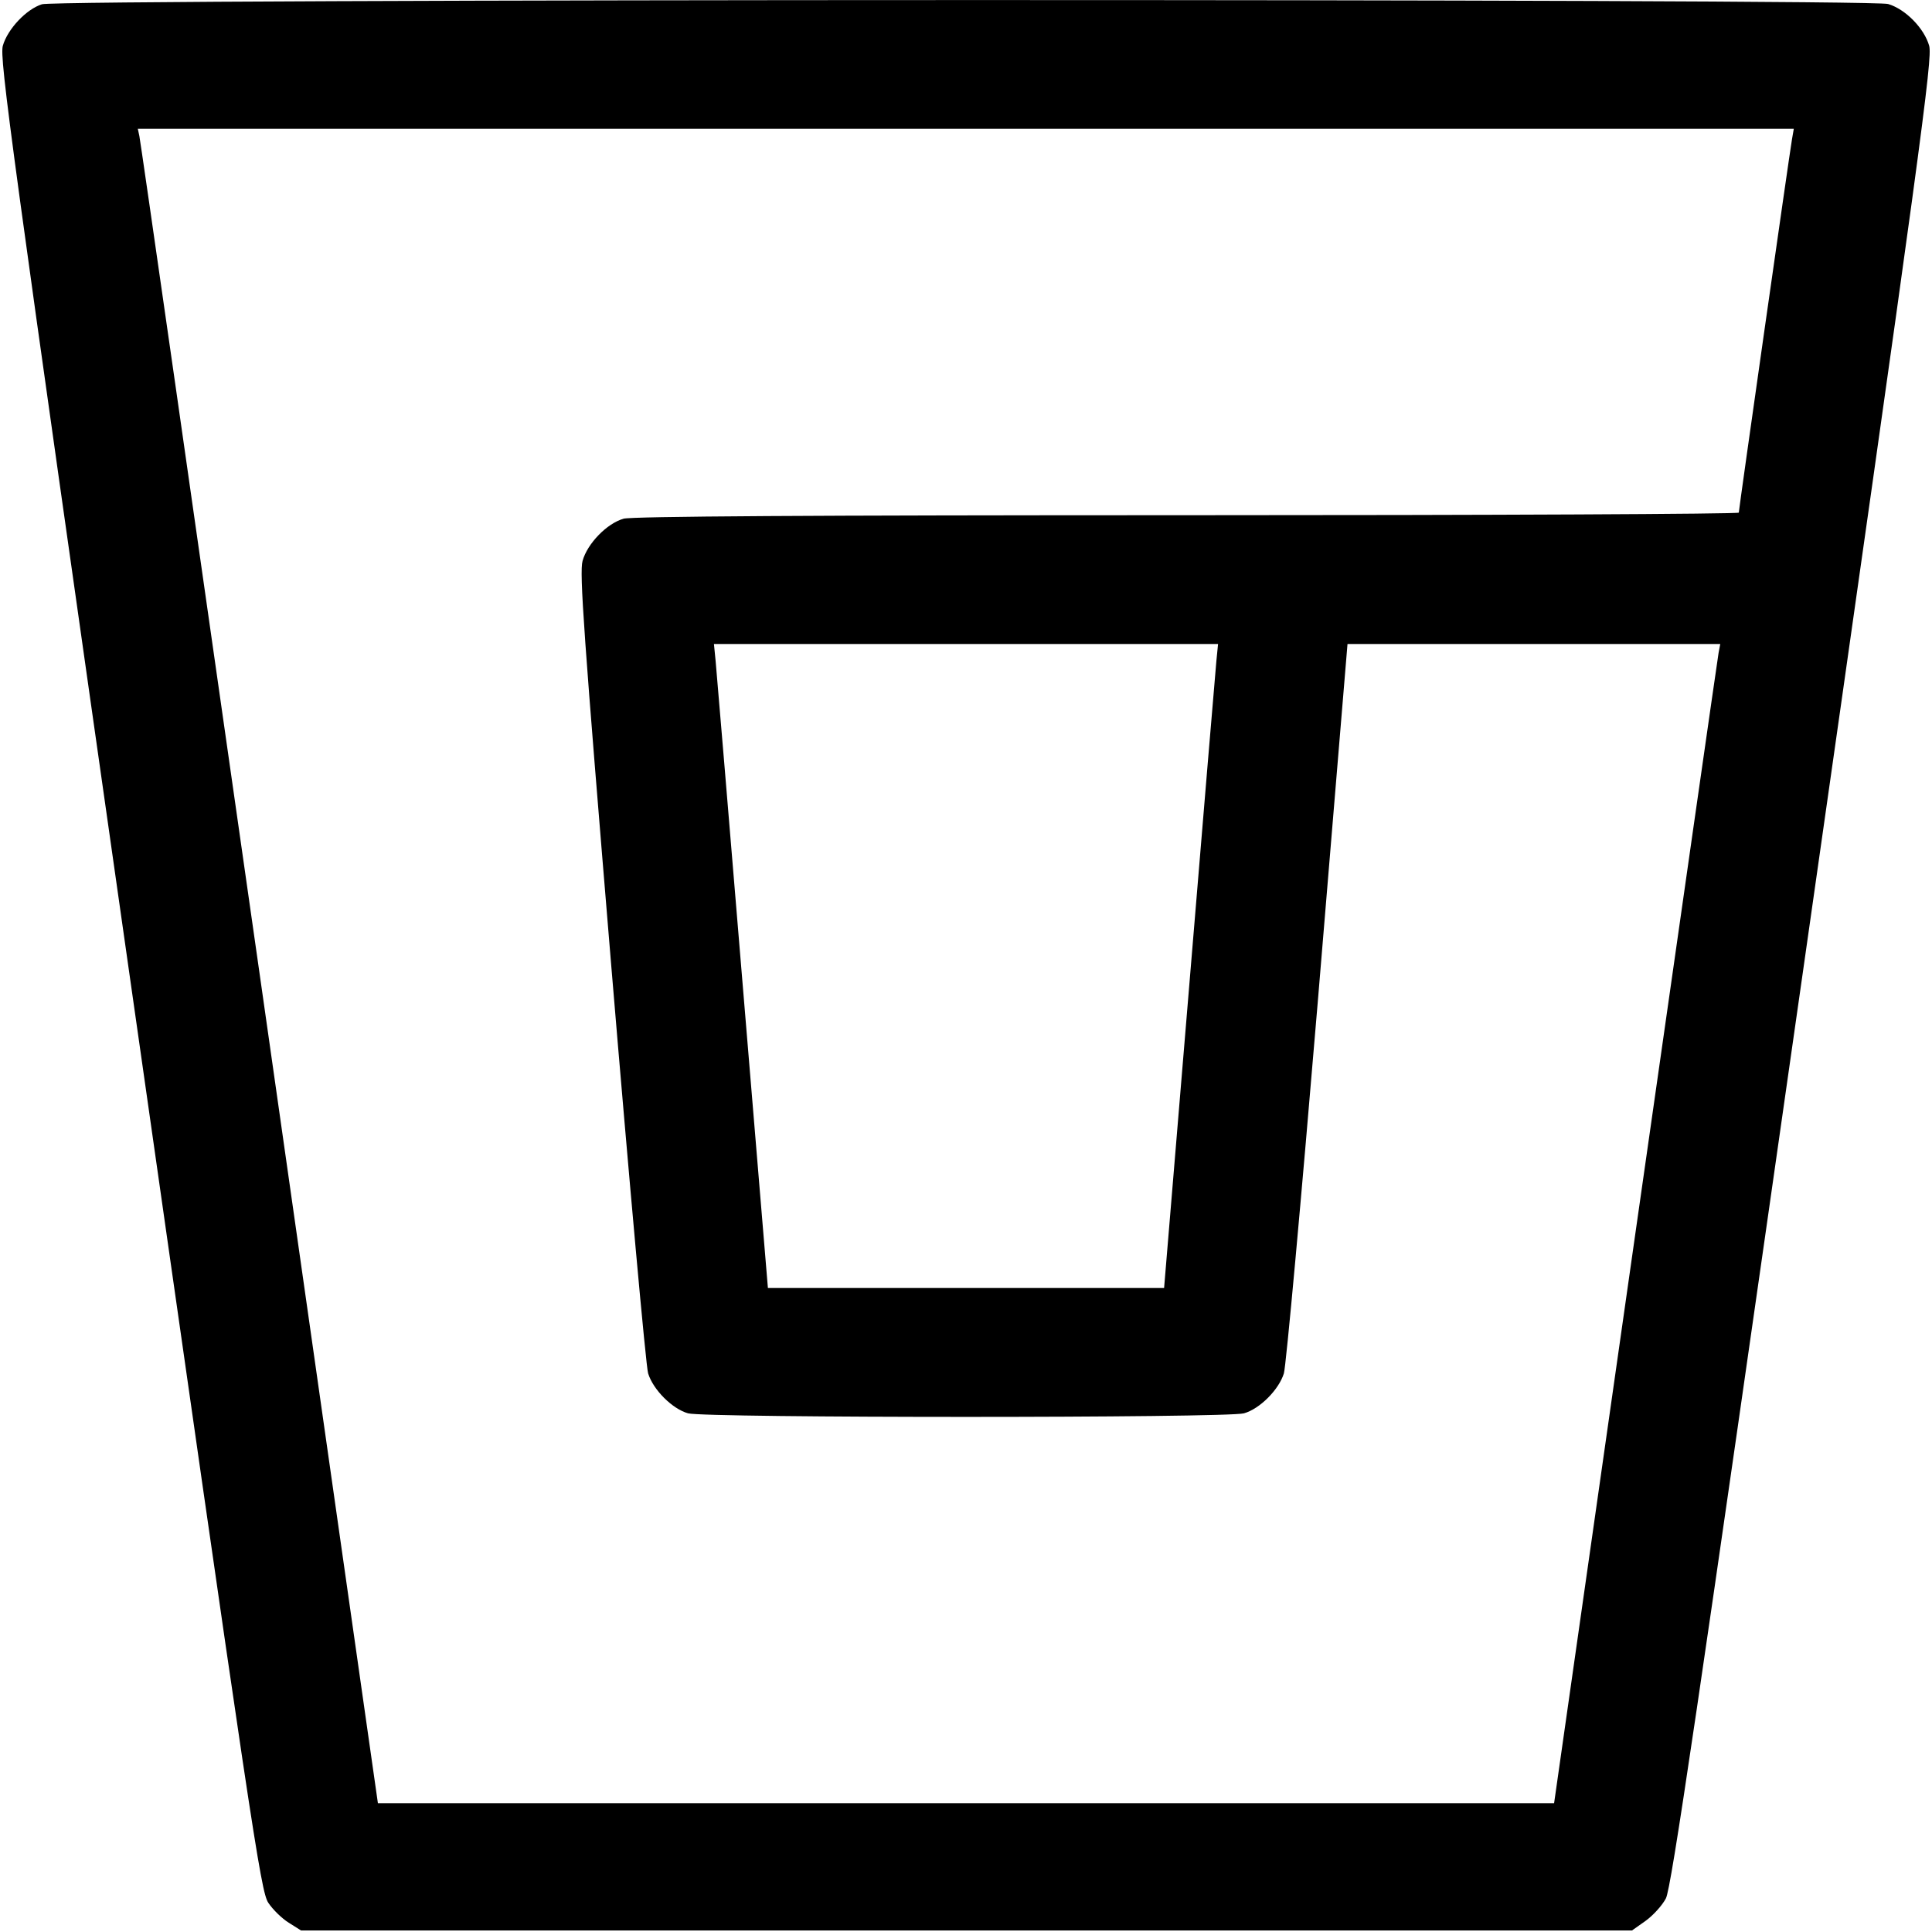 <svg fill="none" viewBox="0 0 15 15" xmlns="http://www.w3.org/2000/svg"><path d="M0.326 0.033 C 0.204 0.071,0.059 0.226,0.022 0.355 C -0.005 0.453,0.081 1.084,1.006 7.570 C 1.961 14.264,2.024 14.683,2.083 14.773 C 2.118 14.826,2.190 14.896,2.242 14.928 L 2.337 14.988 7.504 14.988 L 12.671 14.988 12.777 14.913 C 12.835 14.871,12.906 14.793,12.934 14.739 C 12.976 14.658,13.178 13.287,13.997 7.551 C 14.920 1.082,15.005 0.453,14.978 0.355 C 14.939 0.219,14.794 0.071,14.659 0.031 C 14.519 -0.011,0.458 -0.009,0.326 0.033 M13.913 1.081 C 13.894 1.189,13.500 3.954,13.500 3.980 C 13.500 3.991,11.573 4.000,9.219 4.000 C 6.282 4.000,4.908 4.009,4.842 4.027 C 4.713 4.063,4.560 4.220,4.523 4.355 C 4.498 4.447,4.531 4.913,4.747 7.513 C 4.887 9.191,5.015 10.608,5.032 10.663 C 5.071 10.790,5.220 10.939,5.342 10.973 C 5.474 11.010,9.526 11.010,9.658 10.973 C 9.780 10.939,9.929 10.790,9.968 10.663 C 9.985 10.608,10.103 9.311,10.231 7.781 L 10.462 5.000 11.909 5.000 L 13.356 5.000 13.343 5.069 C 13.336 5.107,13.046 7.132,12.698 9.569 L 12.066 14.000 7.500 14.000 L 2.934 14.000 2.015 7.556 C 1.509 4.012,1.090 1.087,1.082 1.056 L 1.070 1.000 7.498 1.000 L 13.927 1.000 13.913 1.081 M9.444 5.131 C 9.437 5.203,9.343 6.328,9.235 7.631 L 9.038 10.000 7.500 10.000 L 5.962 10.000 5.765 7.631 C 5.657 6.328,5.563 5.203,5.556 5.131 L 5.543 5.000 7.500 5.000 L 9.457 5.000 9.444 5.131 " fill="currentColor" stroke="none" fill-rule="evenodd"></path></svg>